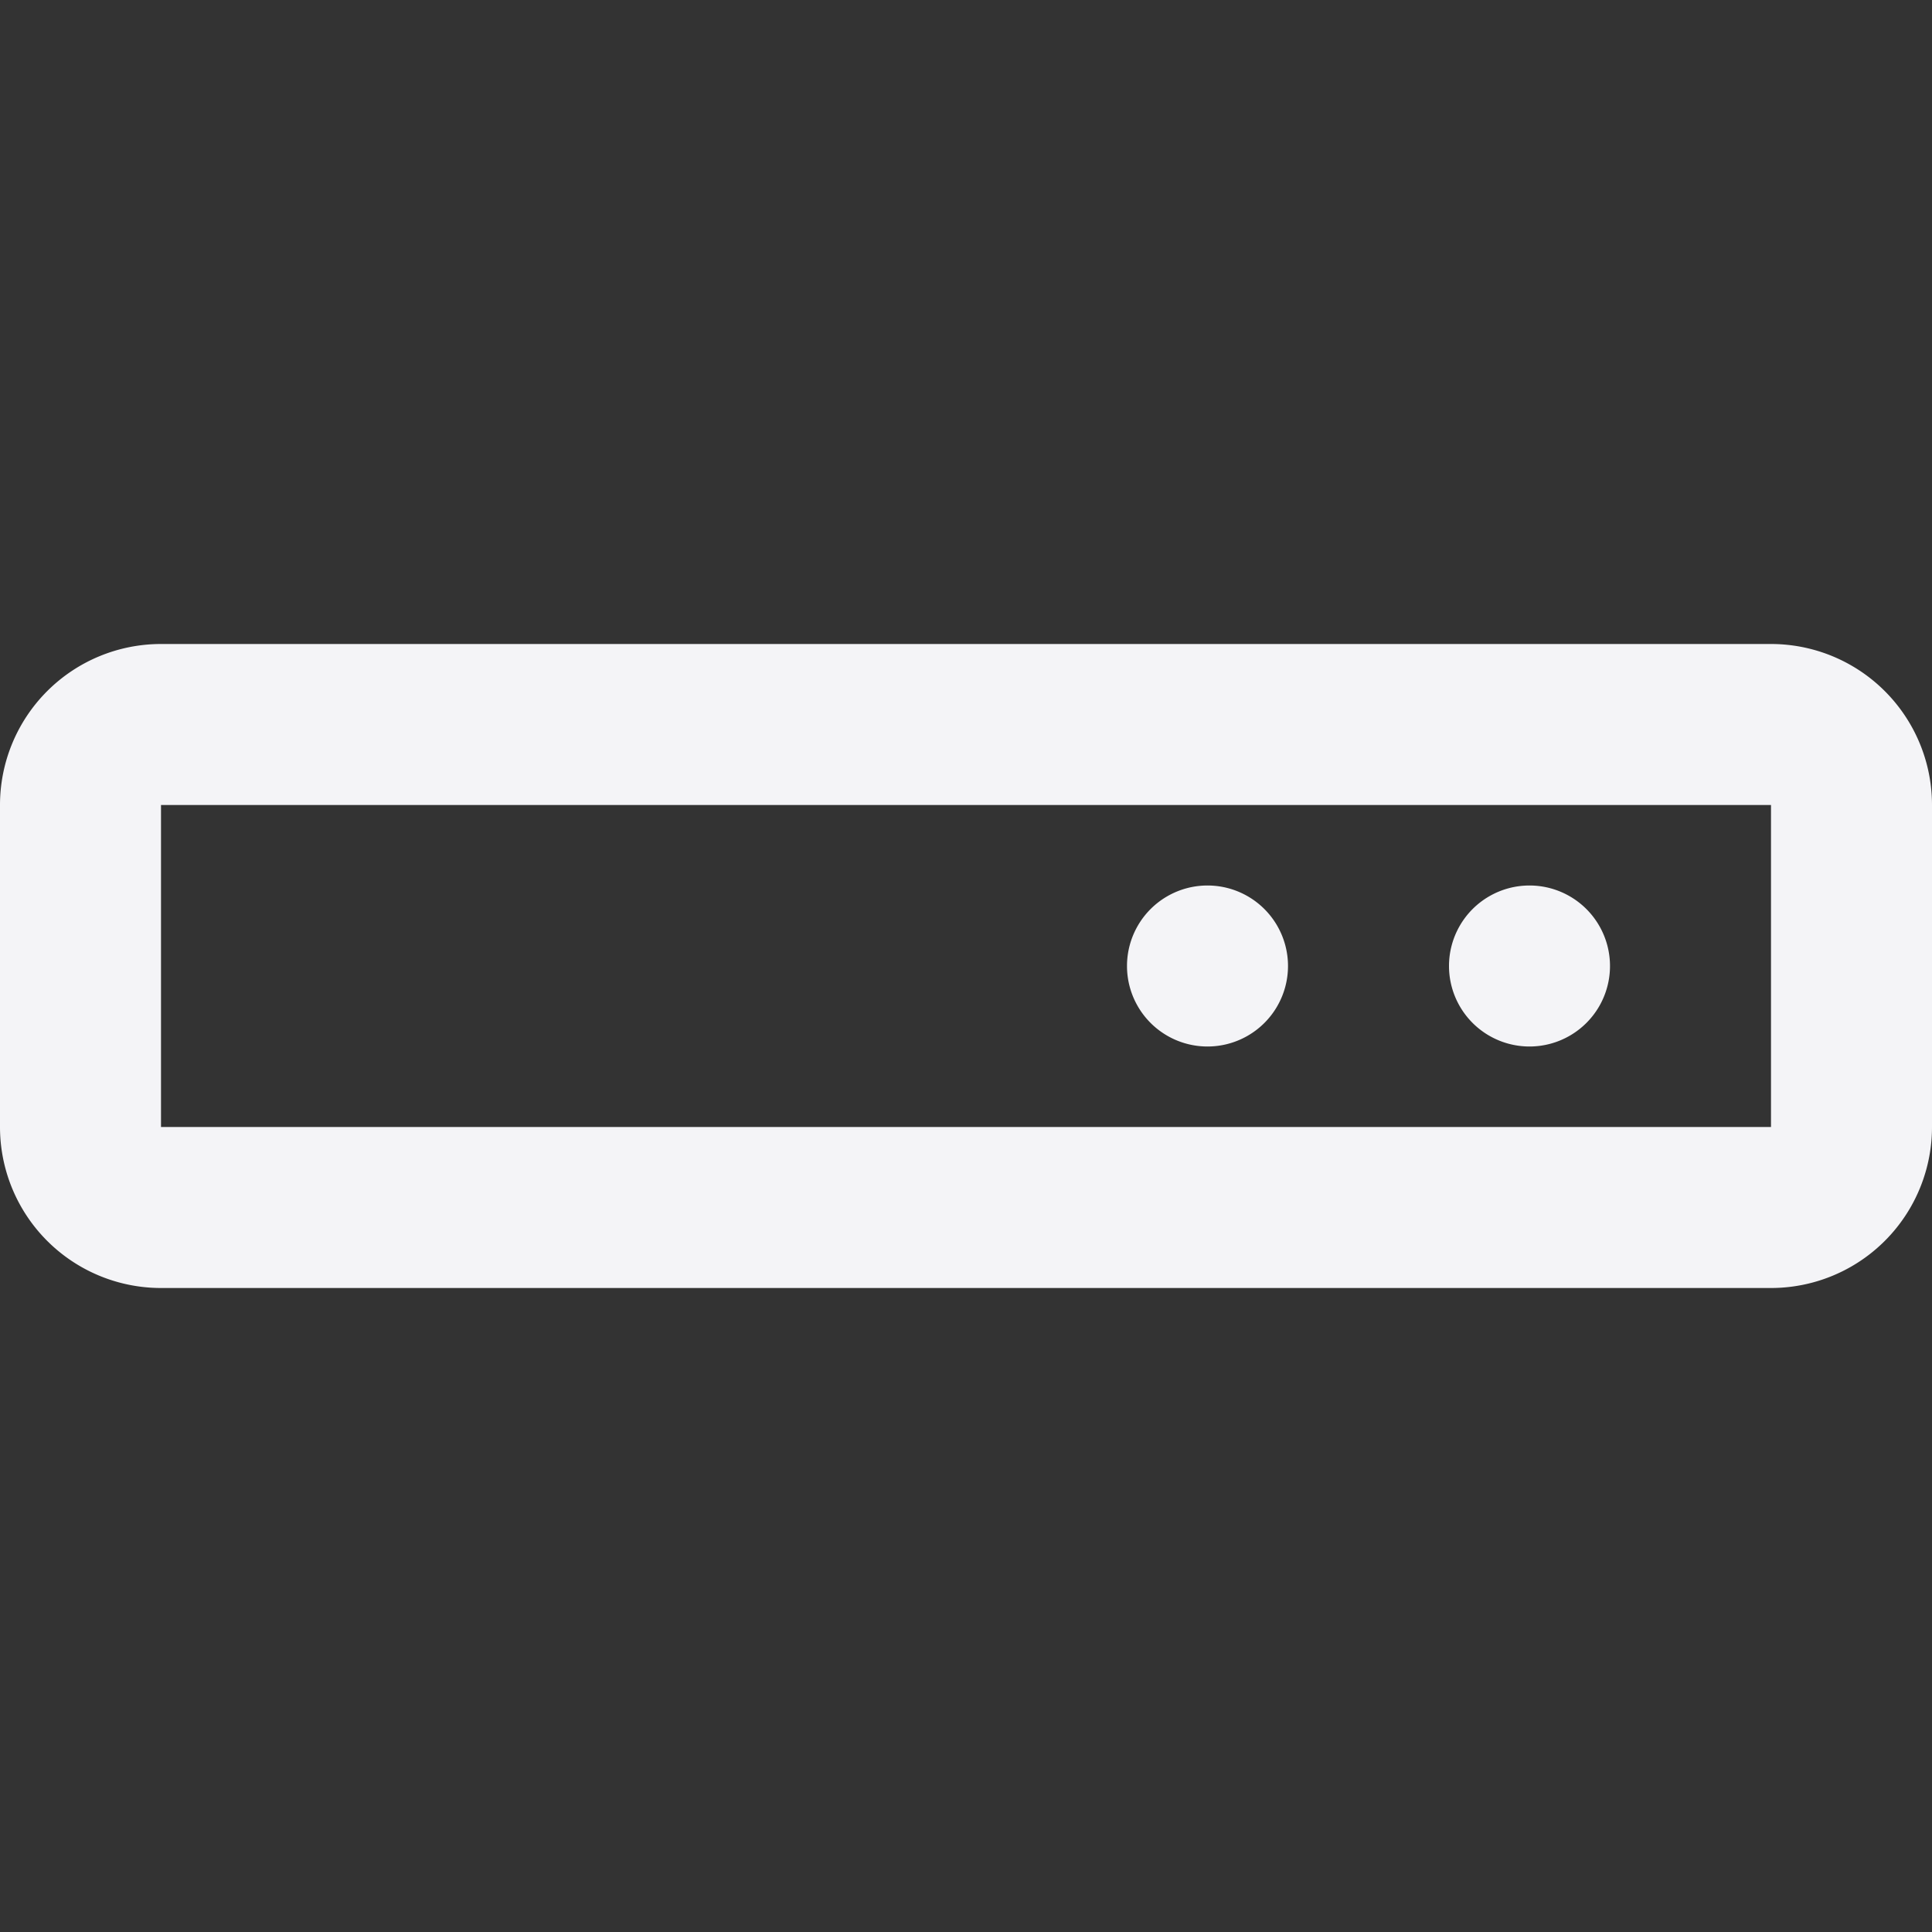 <svg fill="none" height="24" width="24" xmlns="http://www.w3.org/2000/svg">
    <rect width="100%" height="100%" fill="#333333" stroke="none"/>
    <g fill="#f4f4f7">
        <path d="M19 11a1 1 0 1 0 0 2 1 1 0 0 0 0-2zm-5 1a1 1 0 1 1 2 0 1 1 0 0 1-2 0z"/>
        <path clip-rule="evenodd" d="M2 8a2 2 0 0 0-2 2v4a2 2 0 0 0 2 2h20a2 2 0 0 0 2-2v-4a2 2 0 0 0-2-2zm20 2H2v4h20z" fill-rule="evenodd"/>
    </g>
</svg>
